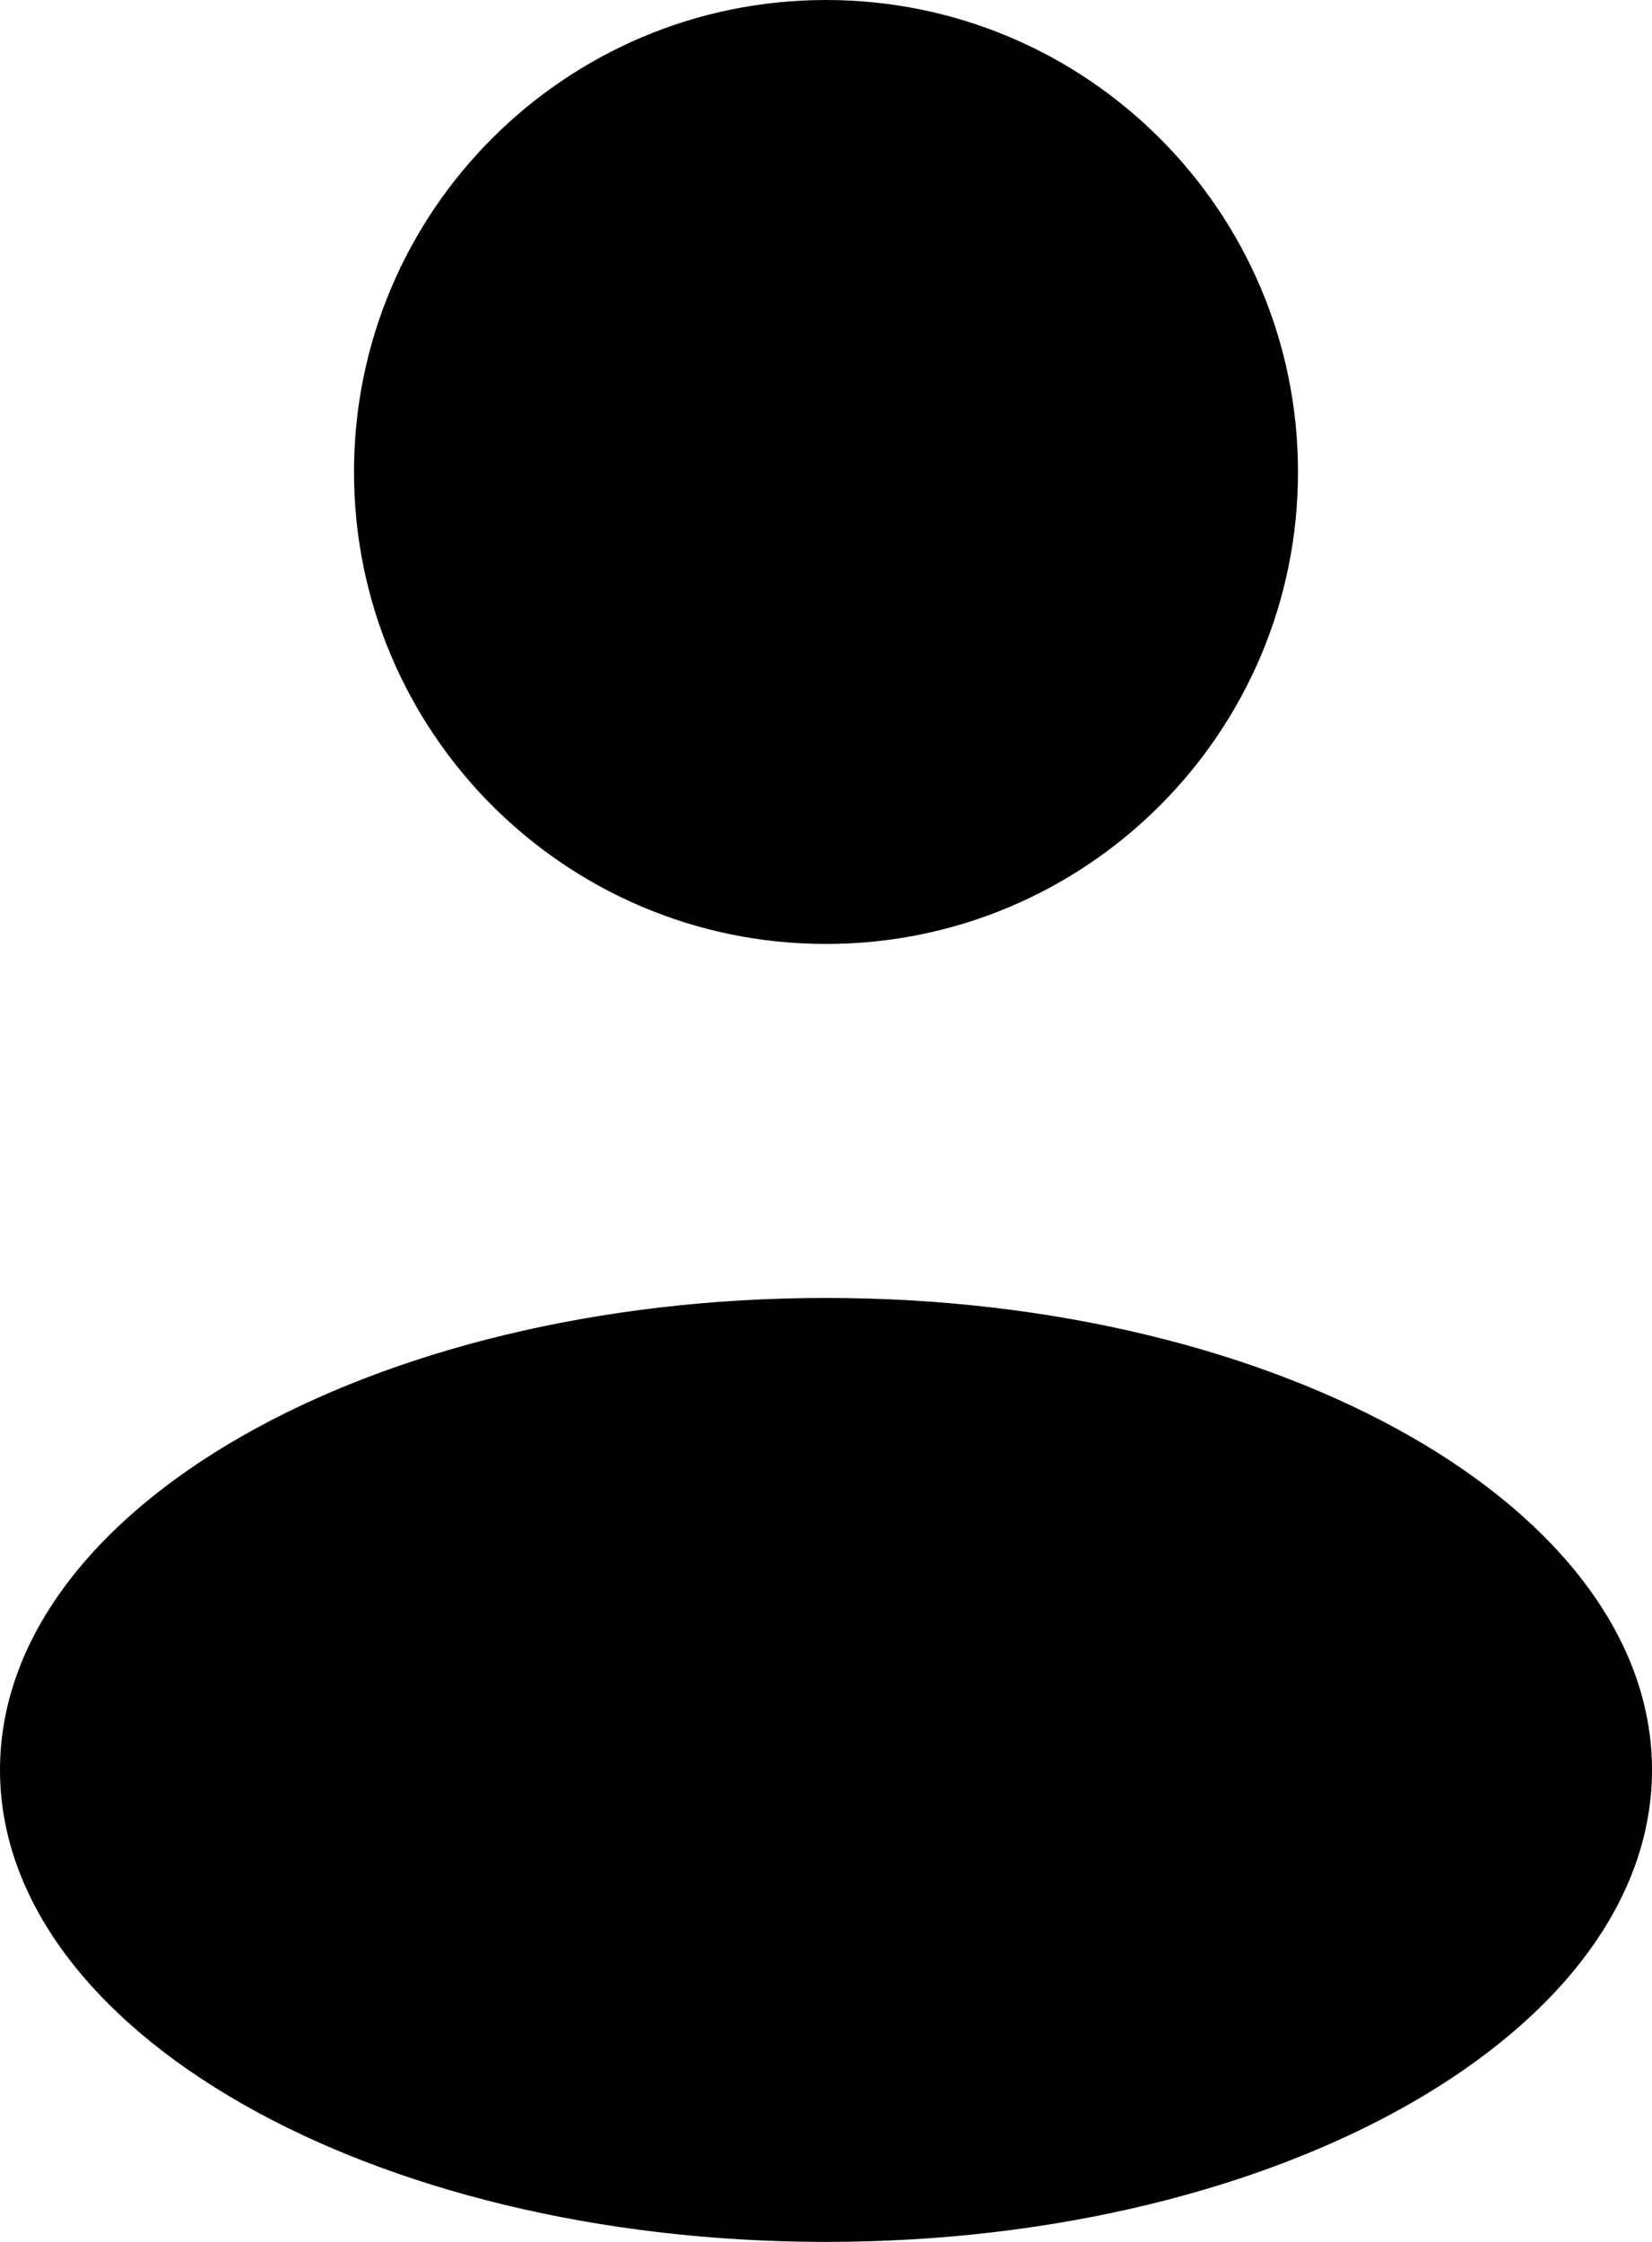 <svg width="14" height="19" viewBox="0 0 14 19" fill="none" xmlns="http://www.w3.org/2000/svg">
  <path d="M7 8C9.209 8 11 6.209 11 4C11 1.791 9.209 0 7 0C4.791 0 3 1.791 3 4C3 6.209 4.791 8 7 8Z"
    fill="currentColor" />
  <path
    d="M7 19C10.866 19 14 17.209 14 15C14 12.791 10.866 11 7 11C3.134 11 0 12.791 0 15C0 17.209 3.134 19 7 19Z"
    fill="currentColor" />
</svg>
